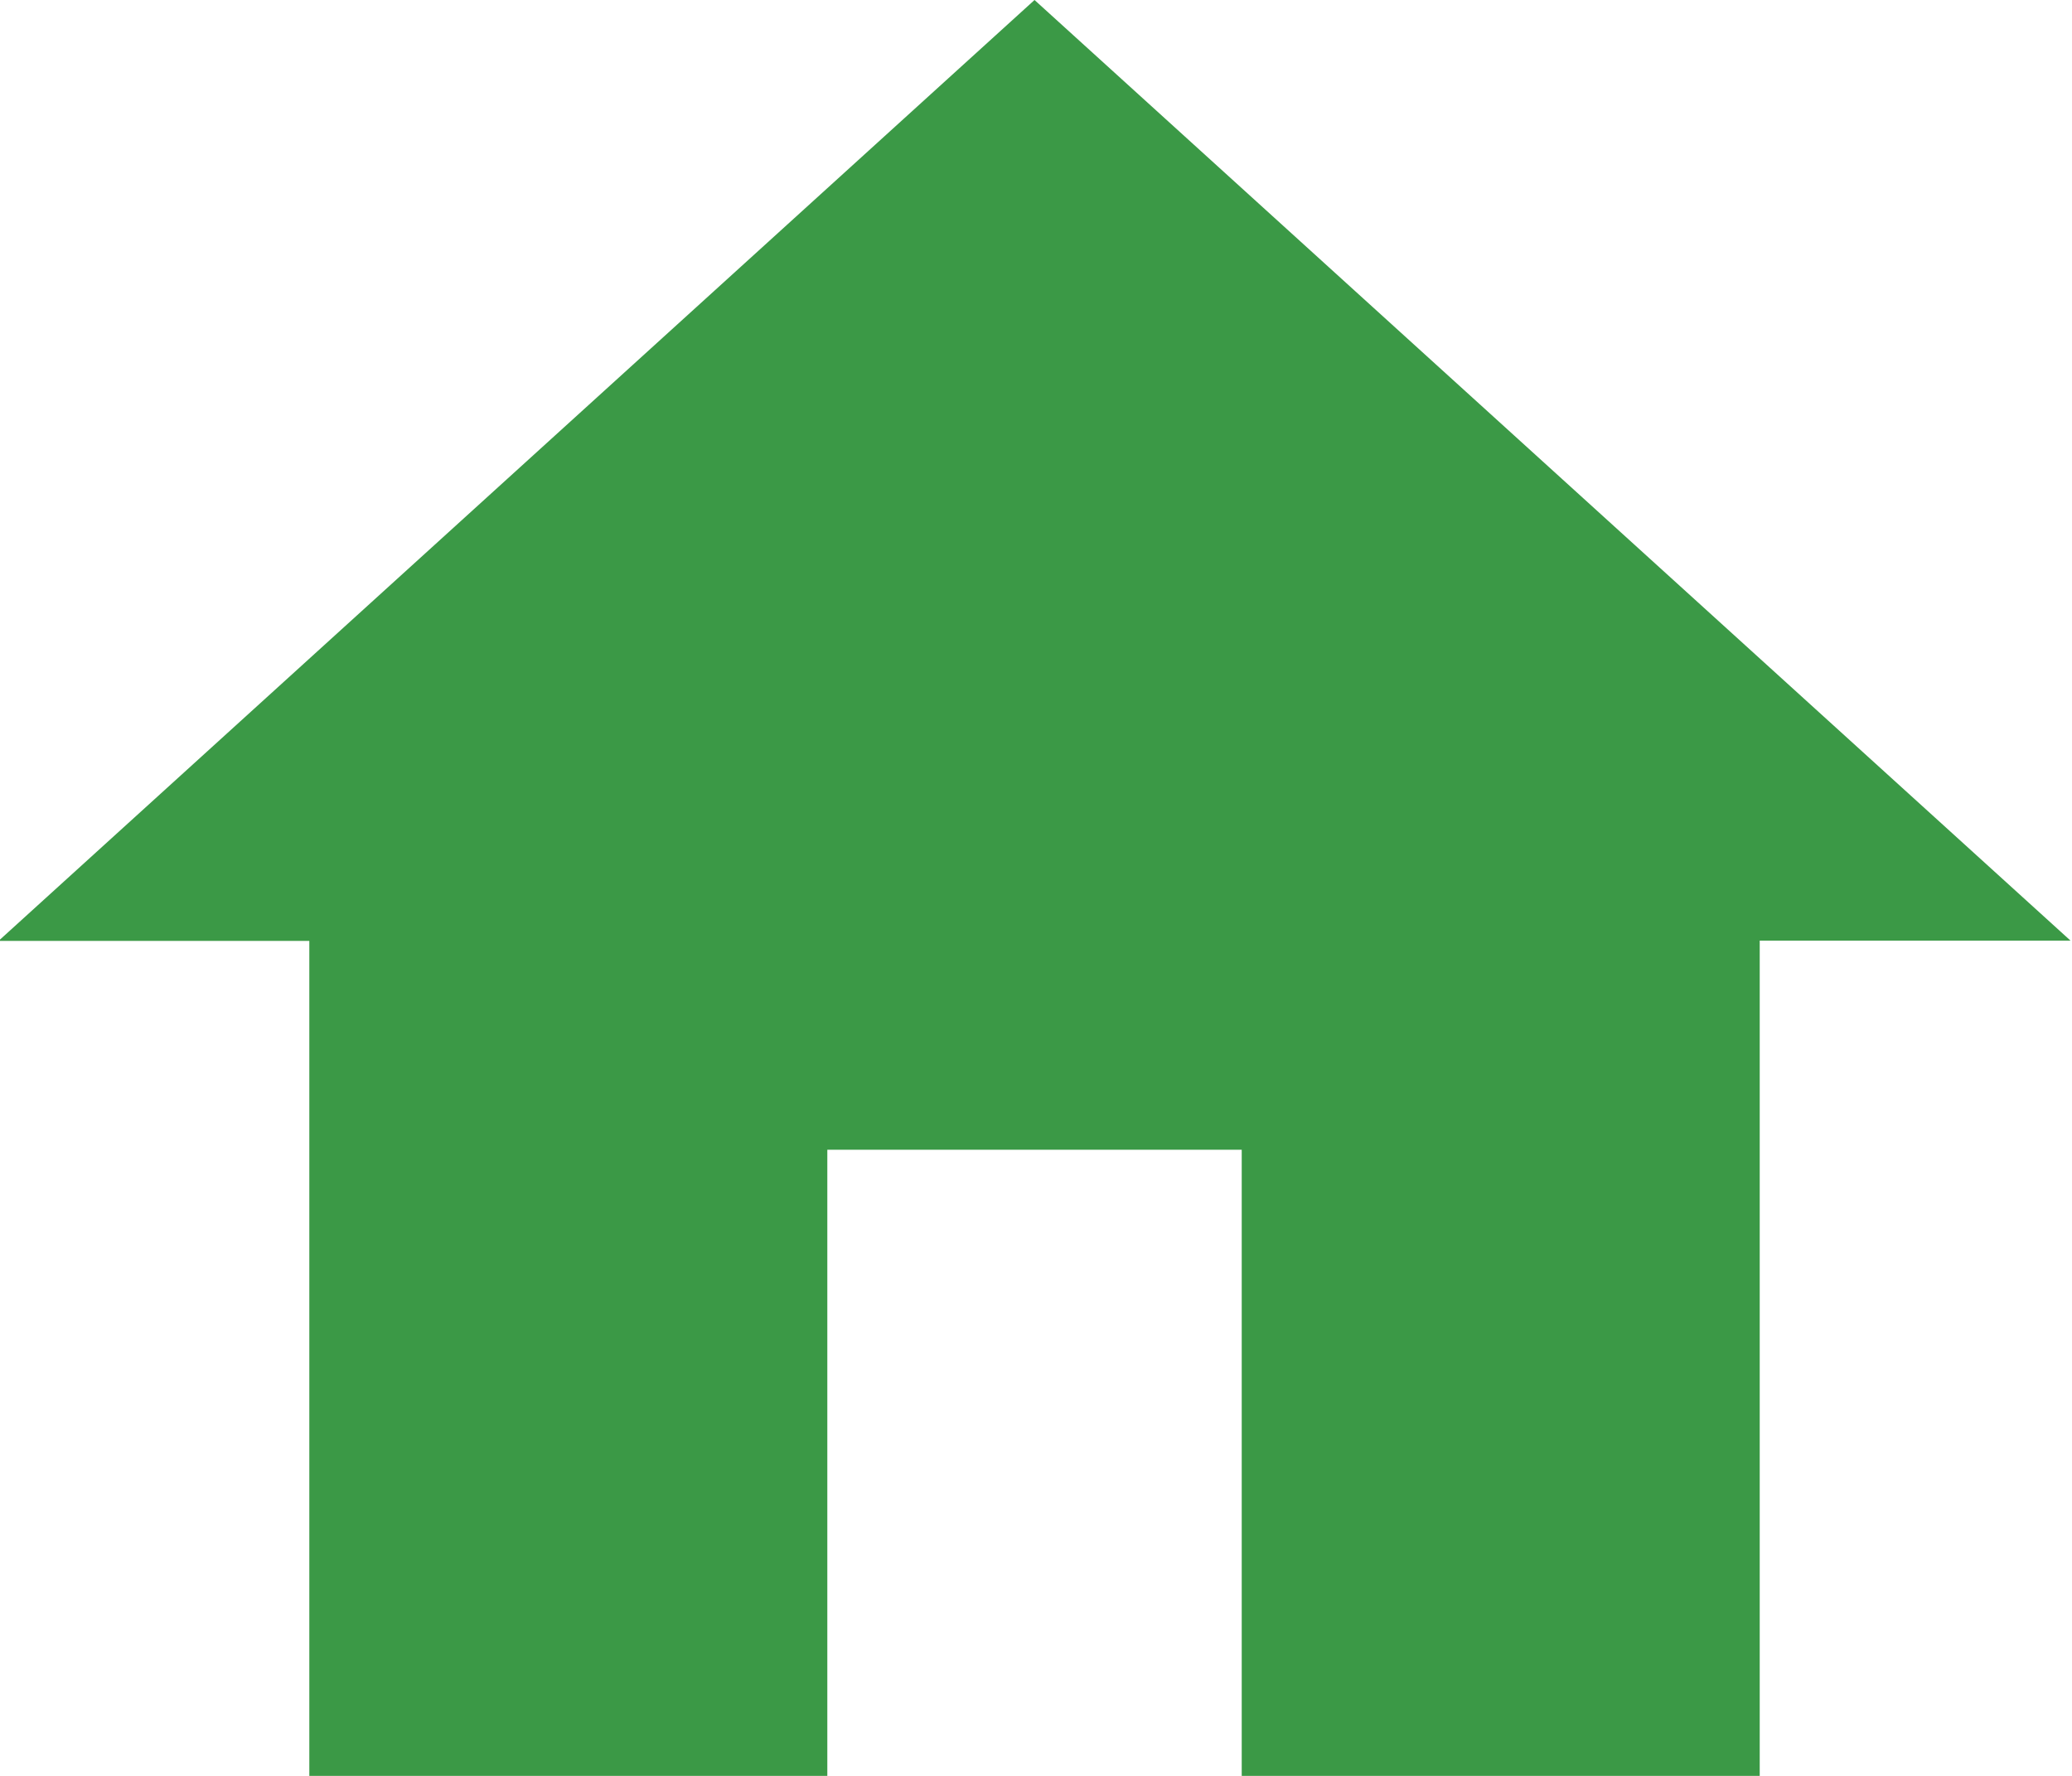 <svg xmlns="http://www.w3.org/2000/svg" width="14" height="12" viewBox="0 0 14 12"><defs><style>.cls-1 { fill: #3b9946; fill-rule: evenodd; }</style></defs><path id="ic_Home" class="cls-1" d="M5.59 12.008v-4.239h2.8v4.239h3.5v-5.652h2.1l-7-6.356-7 6.358h2.1v5.651h3.5z"/></svg>